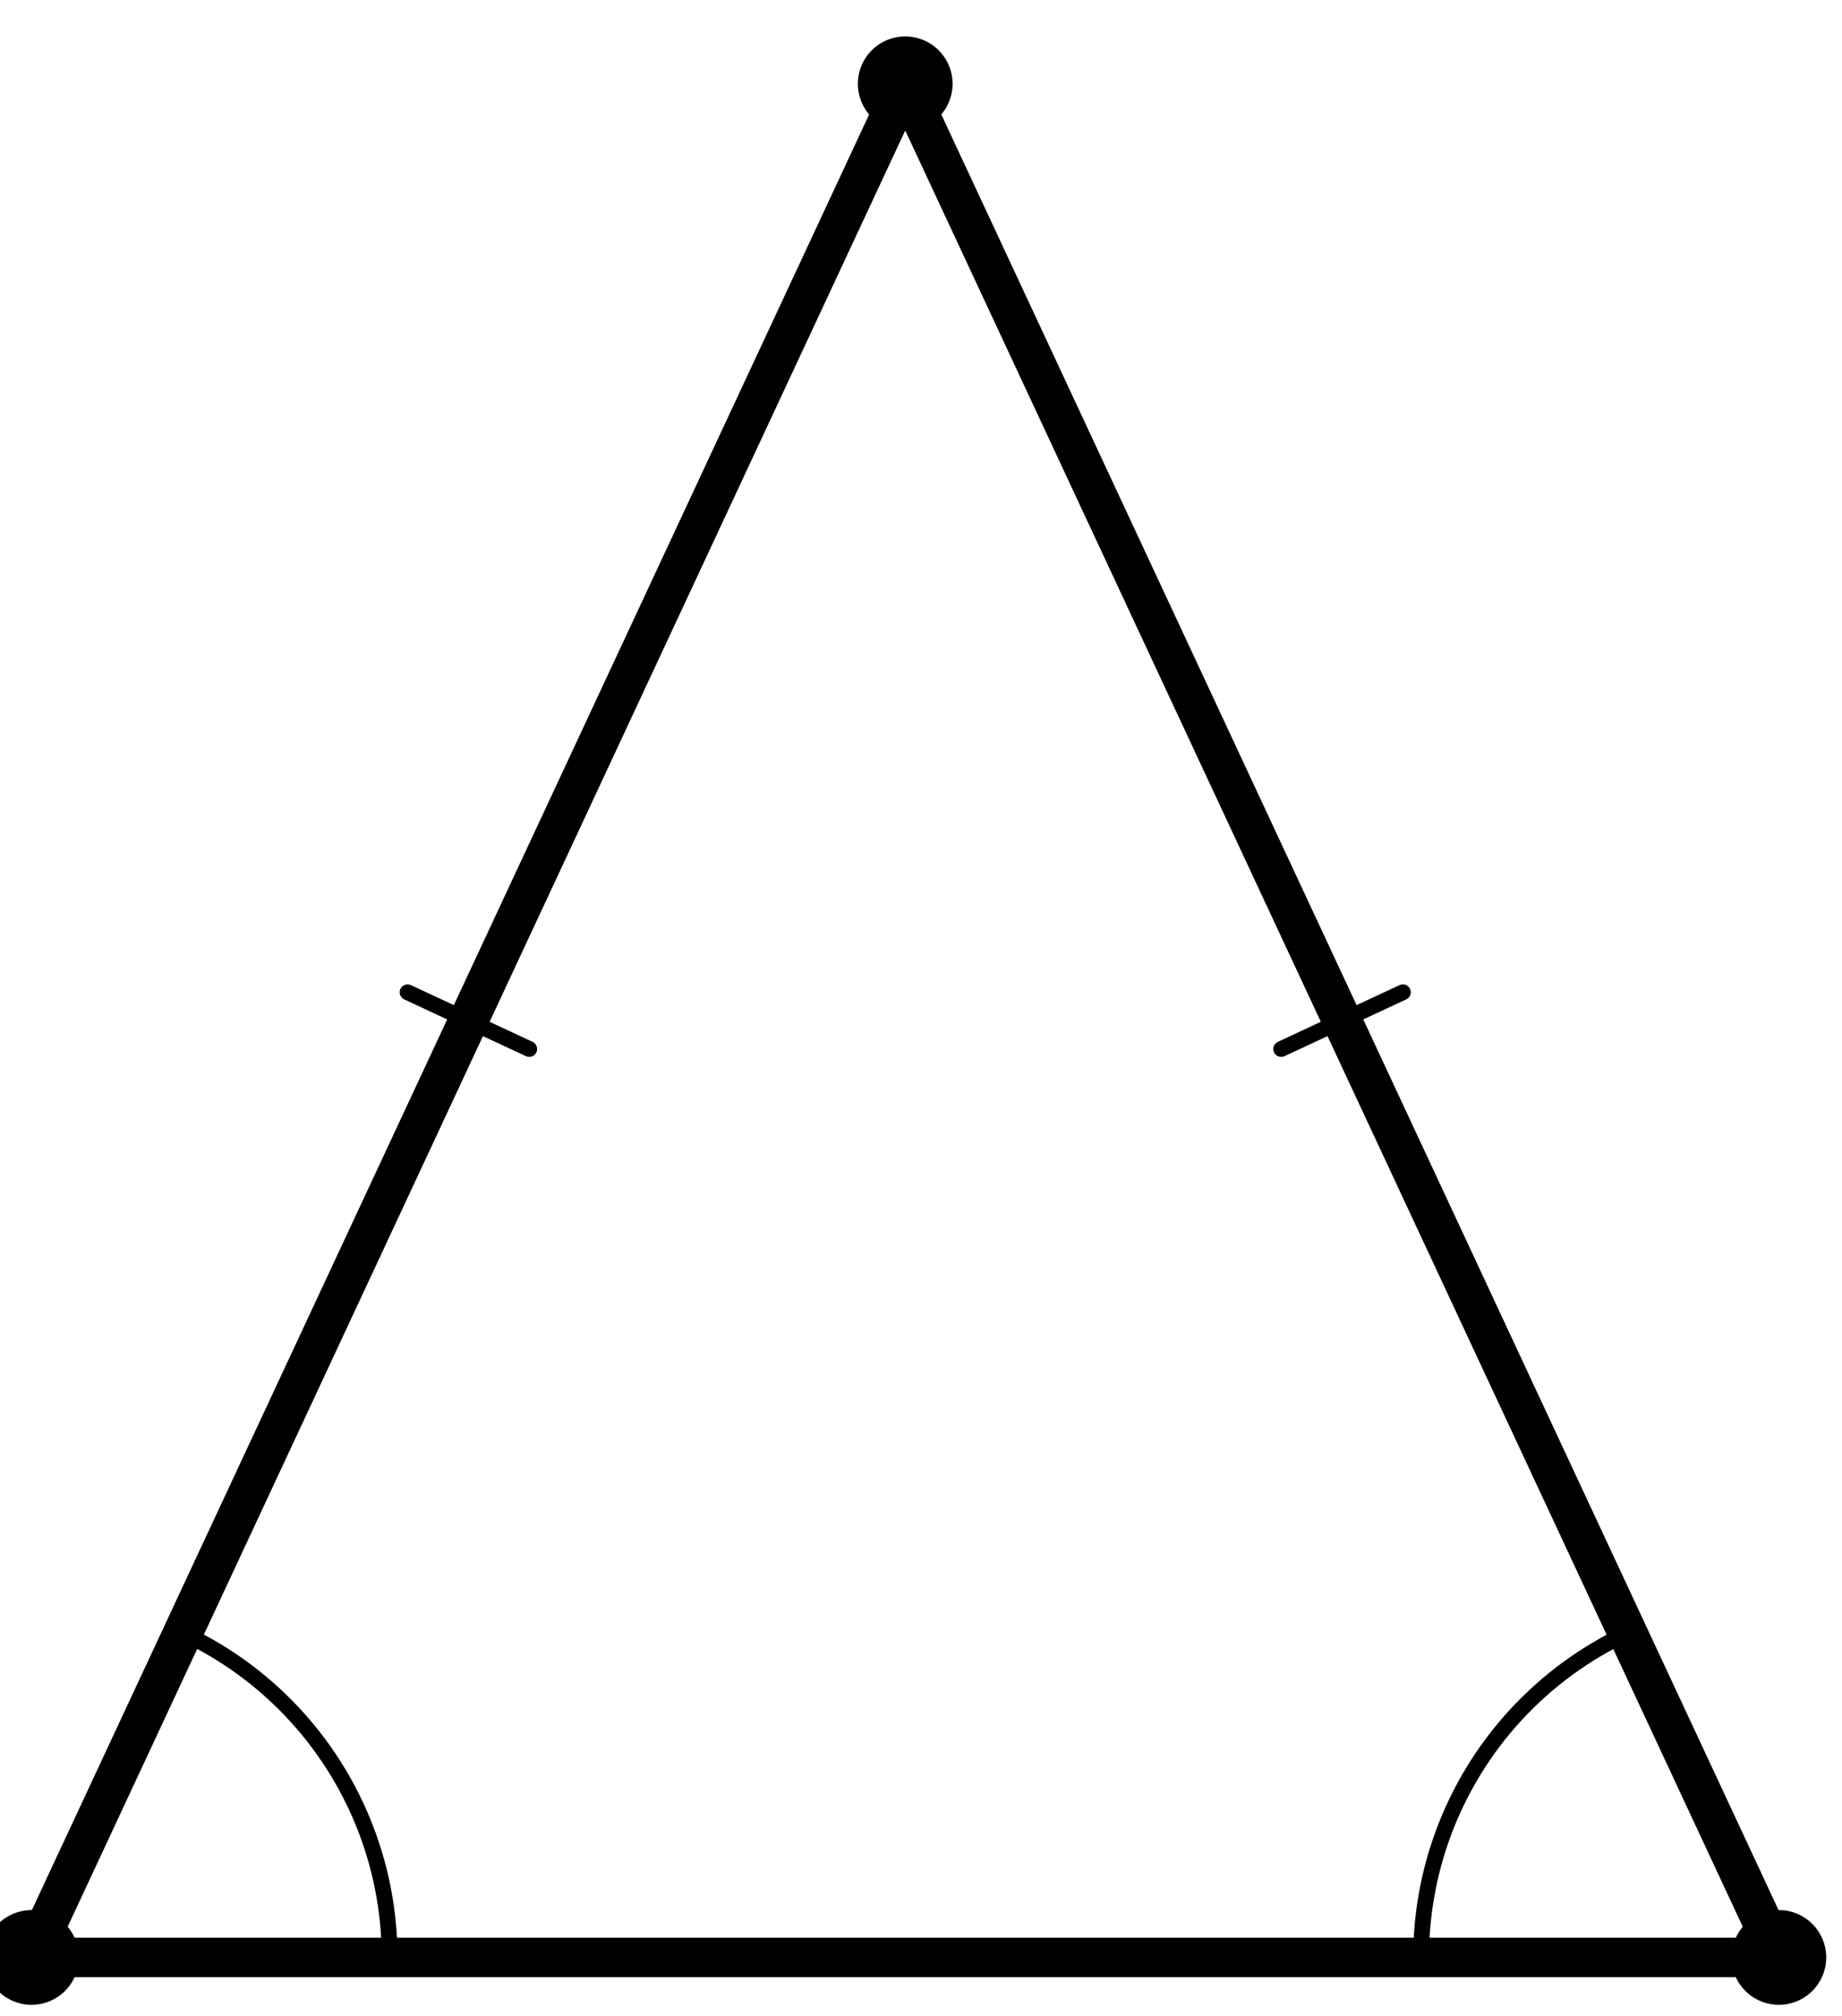 <?xml version="1.0"?>
<!-- Created by MetaPost 2.01 on 2021.10.19:2335 -->
<svg version="1.1" xmlns="http://www.w3.org/2000/svg" xmlns:xlink="http://www.w3.org/1999/xlink" width="58.347" height="63.846" viewBox="0 0 58.347 63.846">
<!-- Original BoundingBox: -1.500000 -1.500000 56.847046 62.345810 -->
  <g>
    <defs>
      <clipPath id="CLIP1">
        <path d="M-14.591 77.591L-14.591 -15.953L78.953 -15.953L78.953 77.591Z" style="fill: black; stroke: none;"></path>
      </clipPath>
    </defs>
    <g clip-path="url(#CLIP1);">
      <path d="M1 62L28.674 2.654L56.347 62Z" style="stroke:rgb(0%,0%,0%); stroke-width: 1.25;stroke-linecap: round;stroke-linejoin: round;stroke-miterlimit: 10;fill: none;"></path>
      <path d="M2.5 62C2.5 61.602,2.342 61.221,2.061 60.939C1.779 60.658,1.398 60.5,1 60.5C0.602 60.5,0.221 60.658,-0.061 60.939C-0.342 61.221,-0.5 61.602,-0.5 62C-0.5 62.398,-0.342 62.779,-0.061 63.061C0.221 63.342,0.602 63.5,1 63.5C1.398 63.5,1.779 63.342,2.061 63.061C2.342 62.779,2.5 62.398,2.5 62Z" style="fill: rgb(0%,0%,0%);stroke: none;"></path>
      <path d="M30.174 2.654C30.174 2.256,30.015 1.875,29.734 1.594C29.453 1.312,29.071 1.154,28.674 1.154C28.276 1.154,27.894 1.312,27.613 1.594C27.332 1.875,27.174 2.256,27.174 2.654C27.174 3.052,27.332 3.434,27.613 3.715C27.894 3.996,28.276 4.154,28.674 4.154C29.071 4.154,29.453 3.996,29.734 3.715C30.015 3.434,30.174 3.052,30.174 2.654Z" style="fill: rgb(0%,0%,0%);stroke: none;"></path>
      <path d="M57.847 62C57.847 61.602,57.689 61.221,57.408 60.939C57.126 60.658,56.745 60.5,56.347 60.5C55.949 60.5,55.568 60.658,55.286 60.939C55.005 61.221,54.847 61.602,54.847 62C54.847 62.398,55.005 62.779,55.286 63.061C55.568 63.342,55.949 63.5,56.347 63.5C56.745 63.5,57.126 63.342,57.408 63.061C57.689 62.779,57.847 62.398,57.847 62Z" style="fill: rgb(0%,0%,0%);stroke: none;"></path>
      <path d="M12.91 31.429L16.764 33.226" style="stroke:rgb(0%,0%,0%); stroke-width: 0.5;stroke-linecap: round;stroke-linejoin: round;stroke-miterlimit: 10;fill: none;"></path>
      <path d="M40.583 33.226L44.437 31.429" style="stroke:rgb(0%,0%,0%); stroke-width: 0.5;stroke-linecap: round;stroke-linejoin: round;stroke-miterlimit: 10;fill: none;"></path>
      <path d="M56.347 62L51.566 51.722C48.84 52.991,46.73 55.292,45.7 58.117C45.242 59.374,45.014 60.69,45.015 62.003Z" style="stroke:rgb(0%,0%,0%); stroke-width: 0.5;stroke-linecap: round;stroke-linejoin: round;stroke-miterlimit: 10;fill: none;"></path>
      <path d="M1 62L12.341 62C12.341 58.992,11.146 56.108,9.019 53.981C8.074 53.036,6.979 52.274,5.79 51.72Z" style="stroke:rgb(0%,0%,0%); stroke-width: 0.5;stroke-linecap: round;stroke-linejoin: round;stroke-miterlimit: 10;fill: none;"></path>
    </g>
  </g>
</svg>
